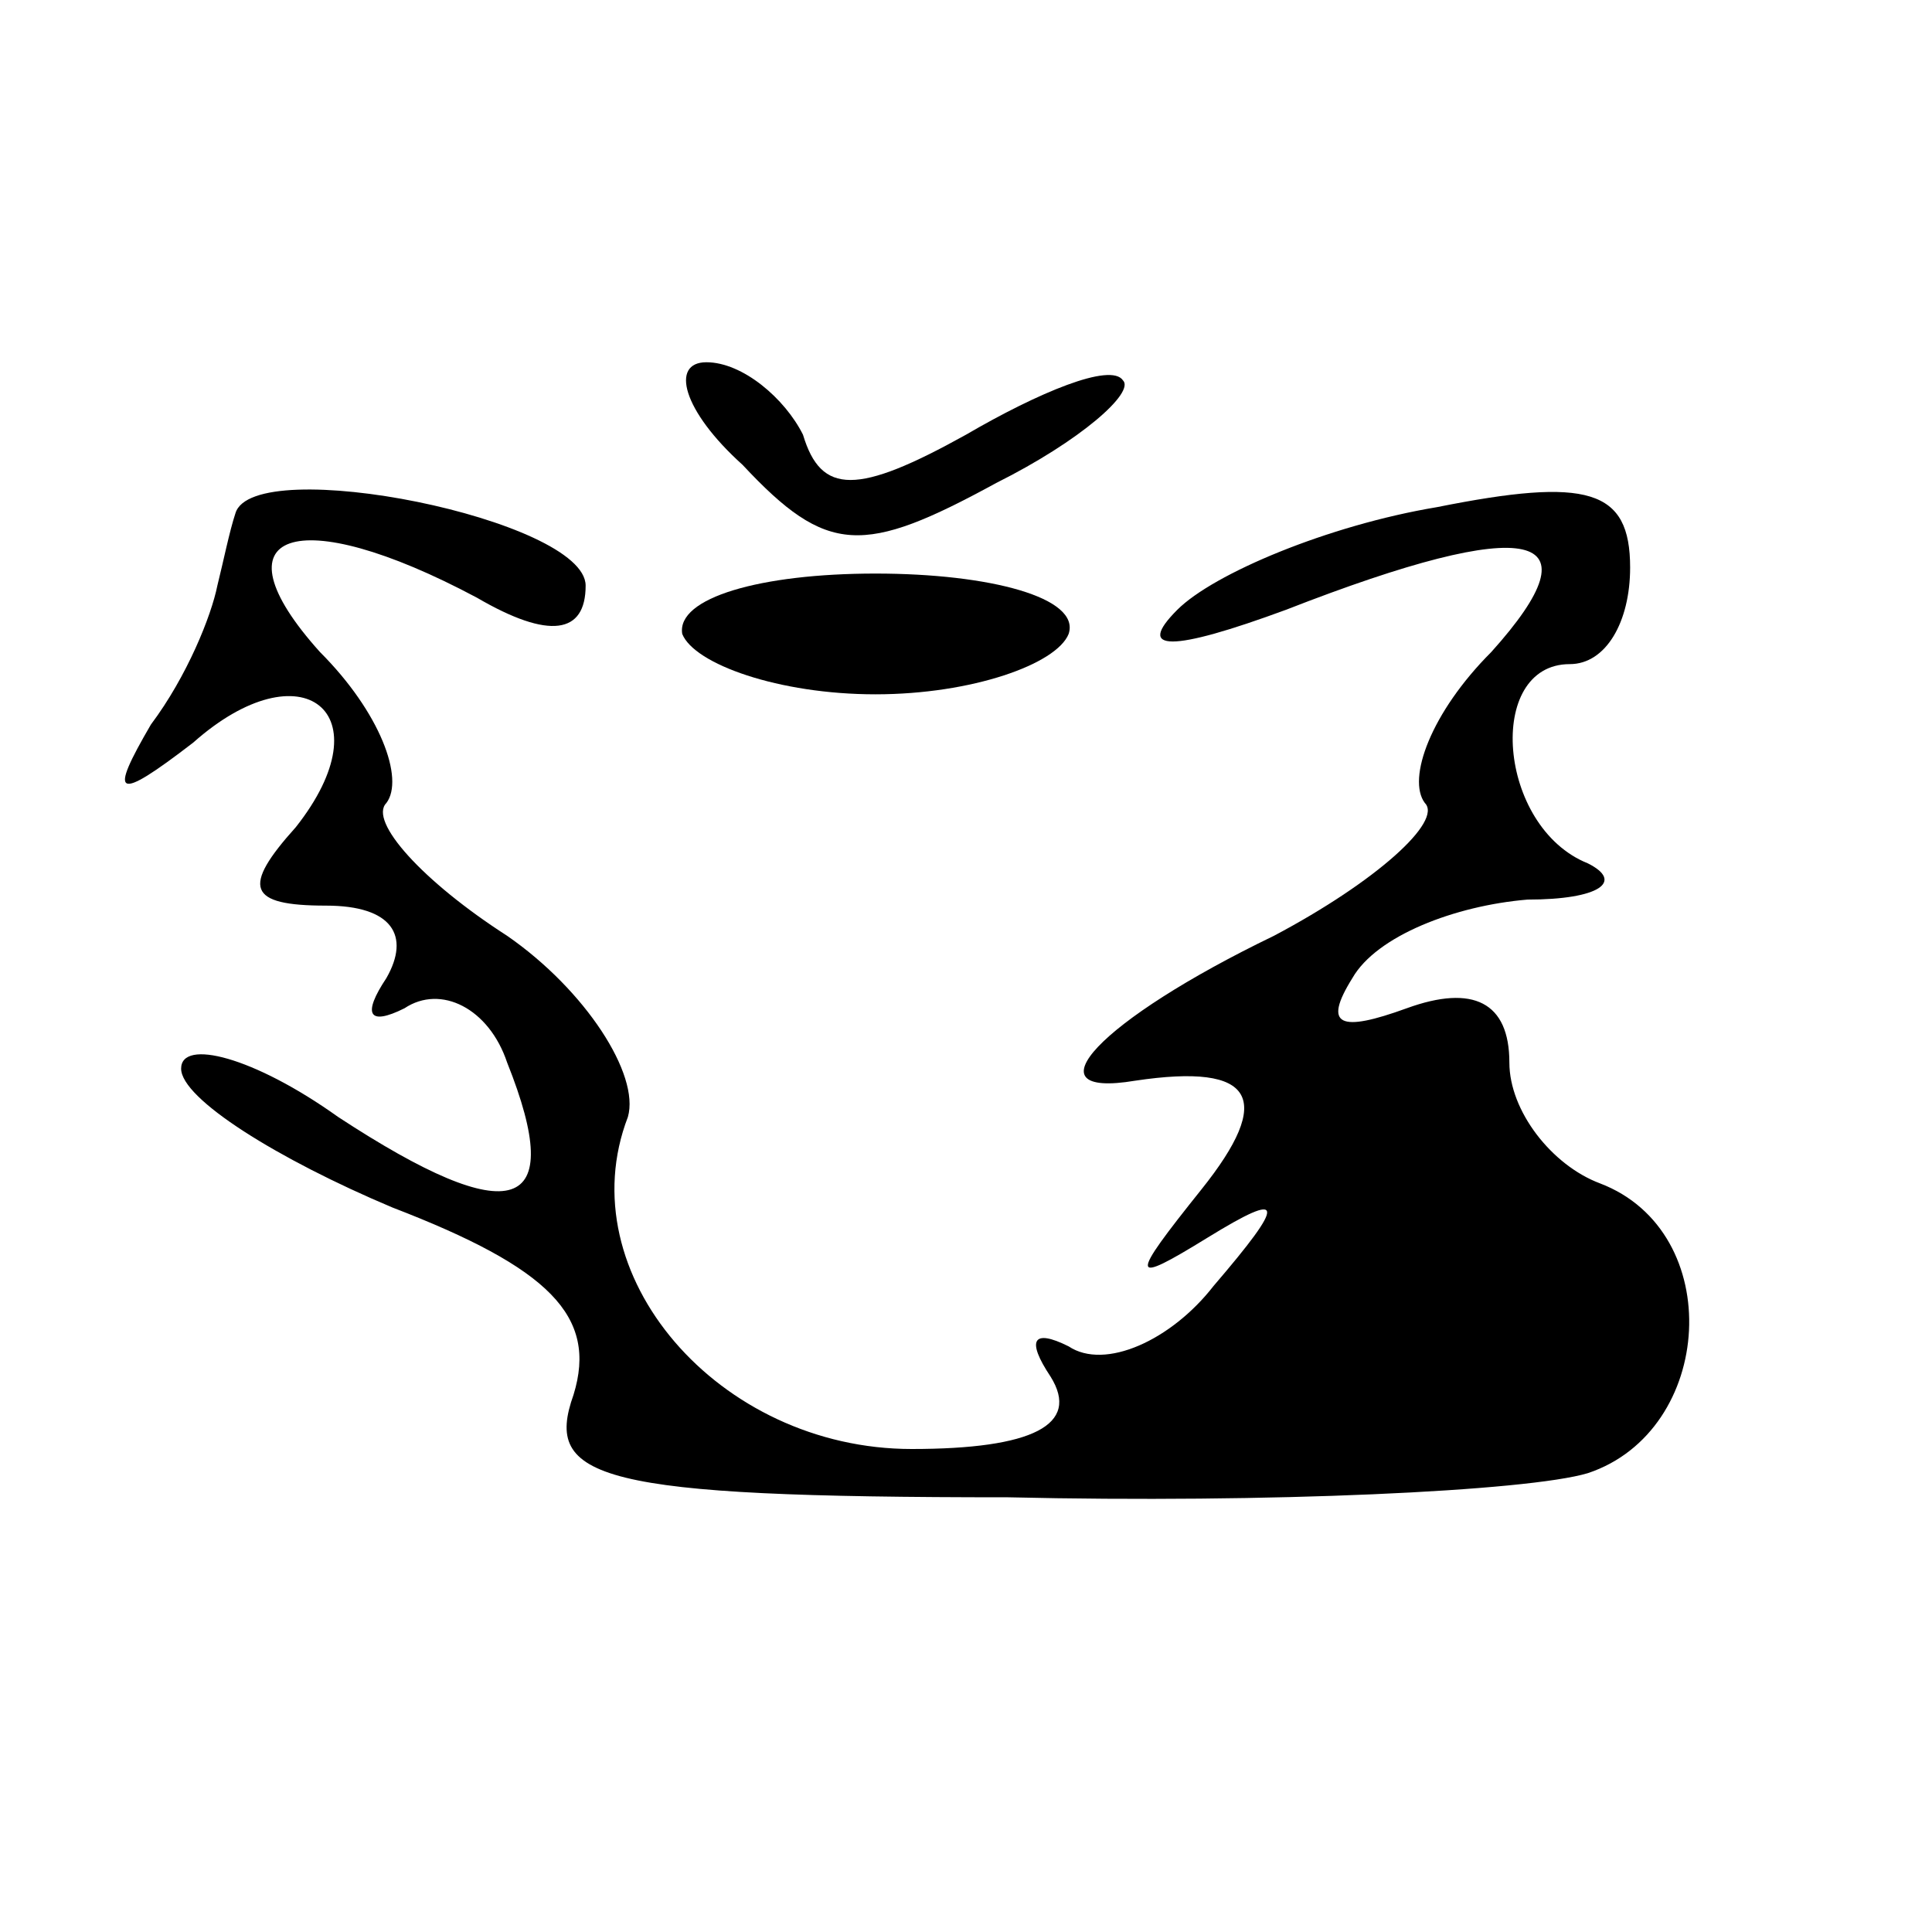 <?xml version="1.0" standalone="no"?>
<!DOCTYPE svg PUBLIC "-//W3C//DTD SVG 20010904//EN"
 "http://www.w3.org/TR/2001/REC-SVG-20010904/DTD/svg10.dtd">
<svg version="1.0" xmlns="http://www.w3.org/2000/svg"
 width="32pt" height="32pt" viewBox="0 0 32 32"
 preserveAspectRatio="xMidYMid meet">
<g transform="translate(0,32) scale(0.1,-0.1)"
fill="#000000" stroke="none">
<path fill="#000000" stroke="none" d="M123 243 c14 -15 20 -15 42 -3 14 7 23
15 21 17 -2 3 -14 -2 -26 -9 -18 -10 -24 -10 -27 0 -3 6 -10 12 -16 12 -6 0
-4 -8 6 -17z"/>
<path fill="#000000" stroke="none" d="M39 235 c-1 -3 -2 -8 -3 -12 -1 -5 -5
-15 -11 -23 -7 -12 -6 -13 7 -3 18 16 32 5 17 -14 -9 -10 -8 -13 5 -13 11 0
14 -5 10 -12 -4 -6 -3 -8 3 -5 6 4 14 0 17 -9 10 -25 1 -28 -28 -9 -14 10 -26
13 -26 8 0 -5 16 -15 35 -23 26 -10 34 -18 30 -31 -5 -14 4 -17 72 -17 43 -1
86 1 96 4 21 7 23 40 2 48 -8 3 -15 12 -15 20 0 10 -6 13 -17 9 -11 -4 -14 -3
-9 5 4 7 17 12 29 13 12 0 16 3 10 6 -15 6 -17 33 -3 33 6 0 10 7 10 16 0 13
-7 15 -32 10 -18 -3 -37 -11 -43 -17 -7 -7 -1 -7 18 0 41 16 52 13 34 -7 -10
-10 -14 -21 -11 -25 3 -3 -8 -13 -25 -22 -29 -14 -41 -27 -23 -24 20 3 23 -3
11 -18 -12 -15 -12 -16 1 -8 13 8 13 6 1 -8 -7 -9 -18 -14 -24 -10 -6 3 -7 1
-3 -5 5 -8 -3 -12 -23 -12 -32 0 -57 29 -47 55 2 7 -7 21 -20 30 -14 9 -23 19
-20 22 3 4 -1 15 -11 25 -18 20 -4 25 26 9 12 -7 18 -6 18 2 0 11 -55 22 -58
12z"/>
<path fill="#000000" stroke="none" d="M113 215 c2 -5 16 -10 32 -10 16 0 30
5 32 10 2 6 -13 10 -32 10 -19 0 -33 -4 -32 -10z"/>
</g>
</svg>
